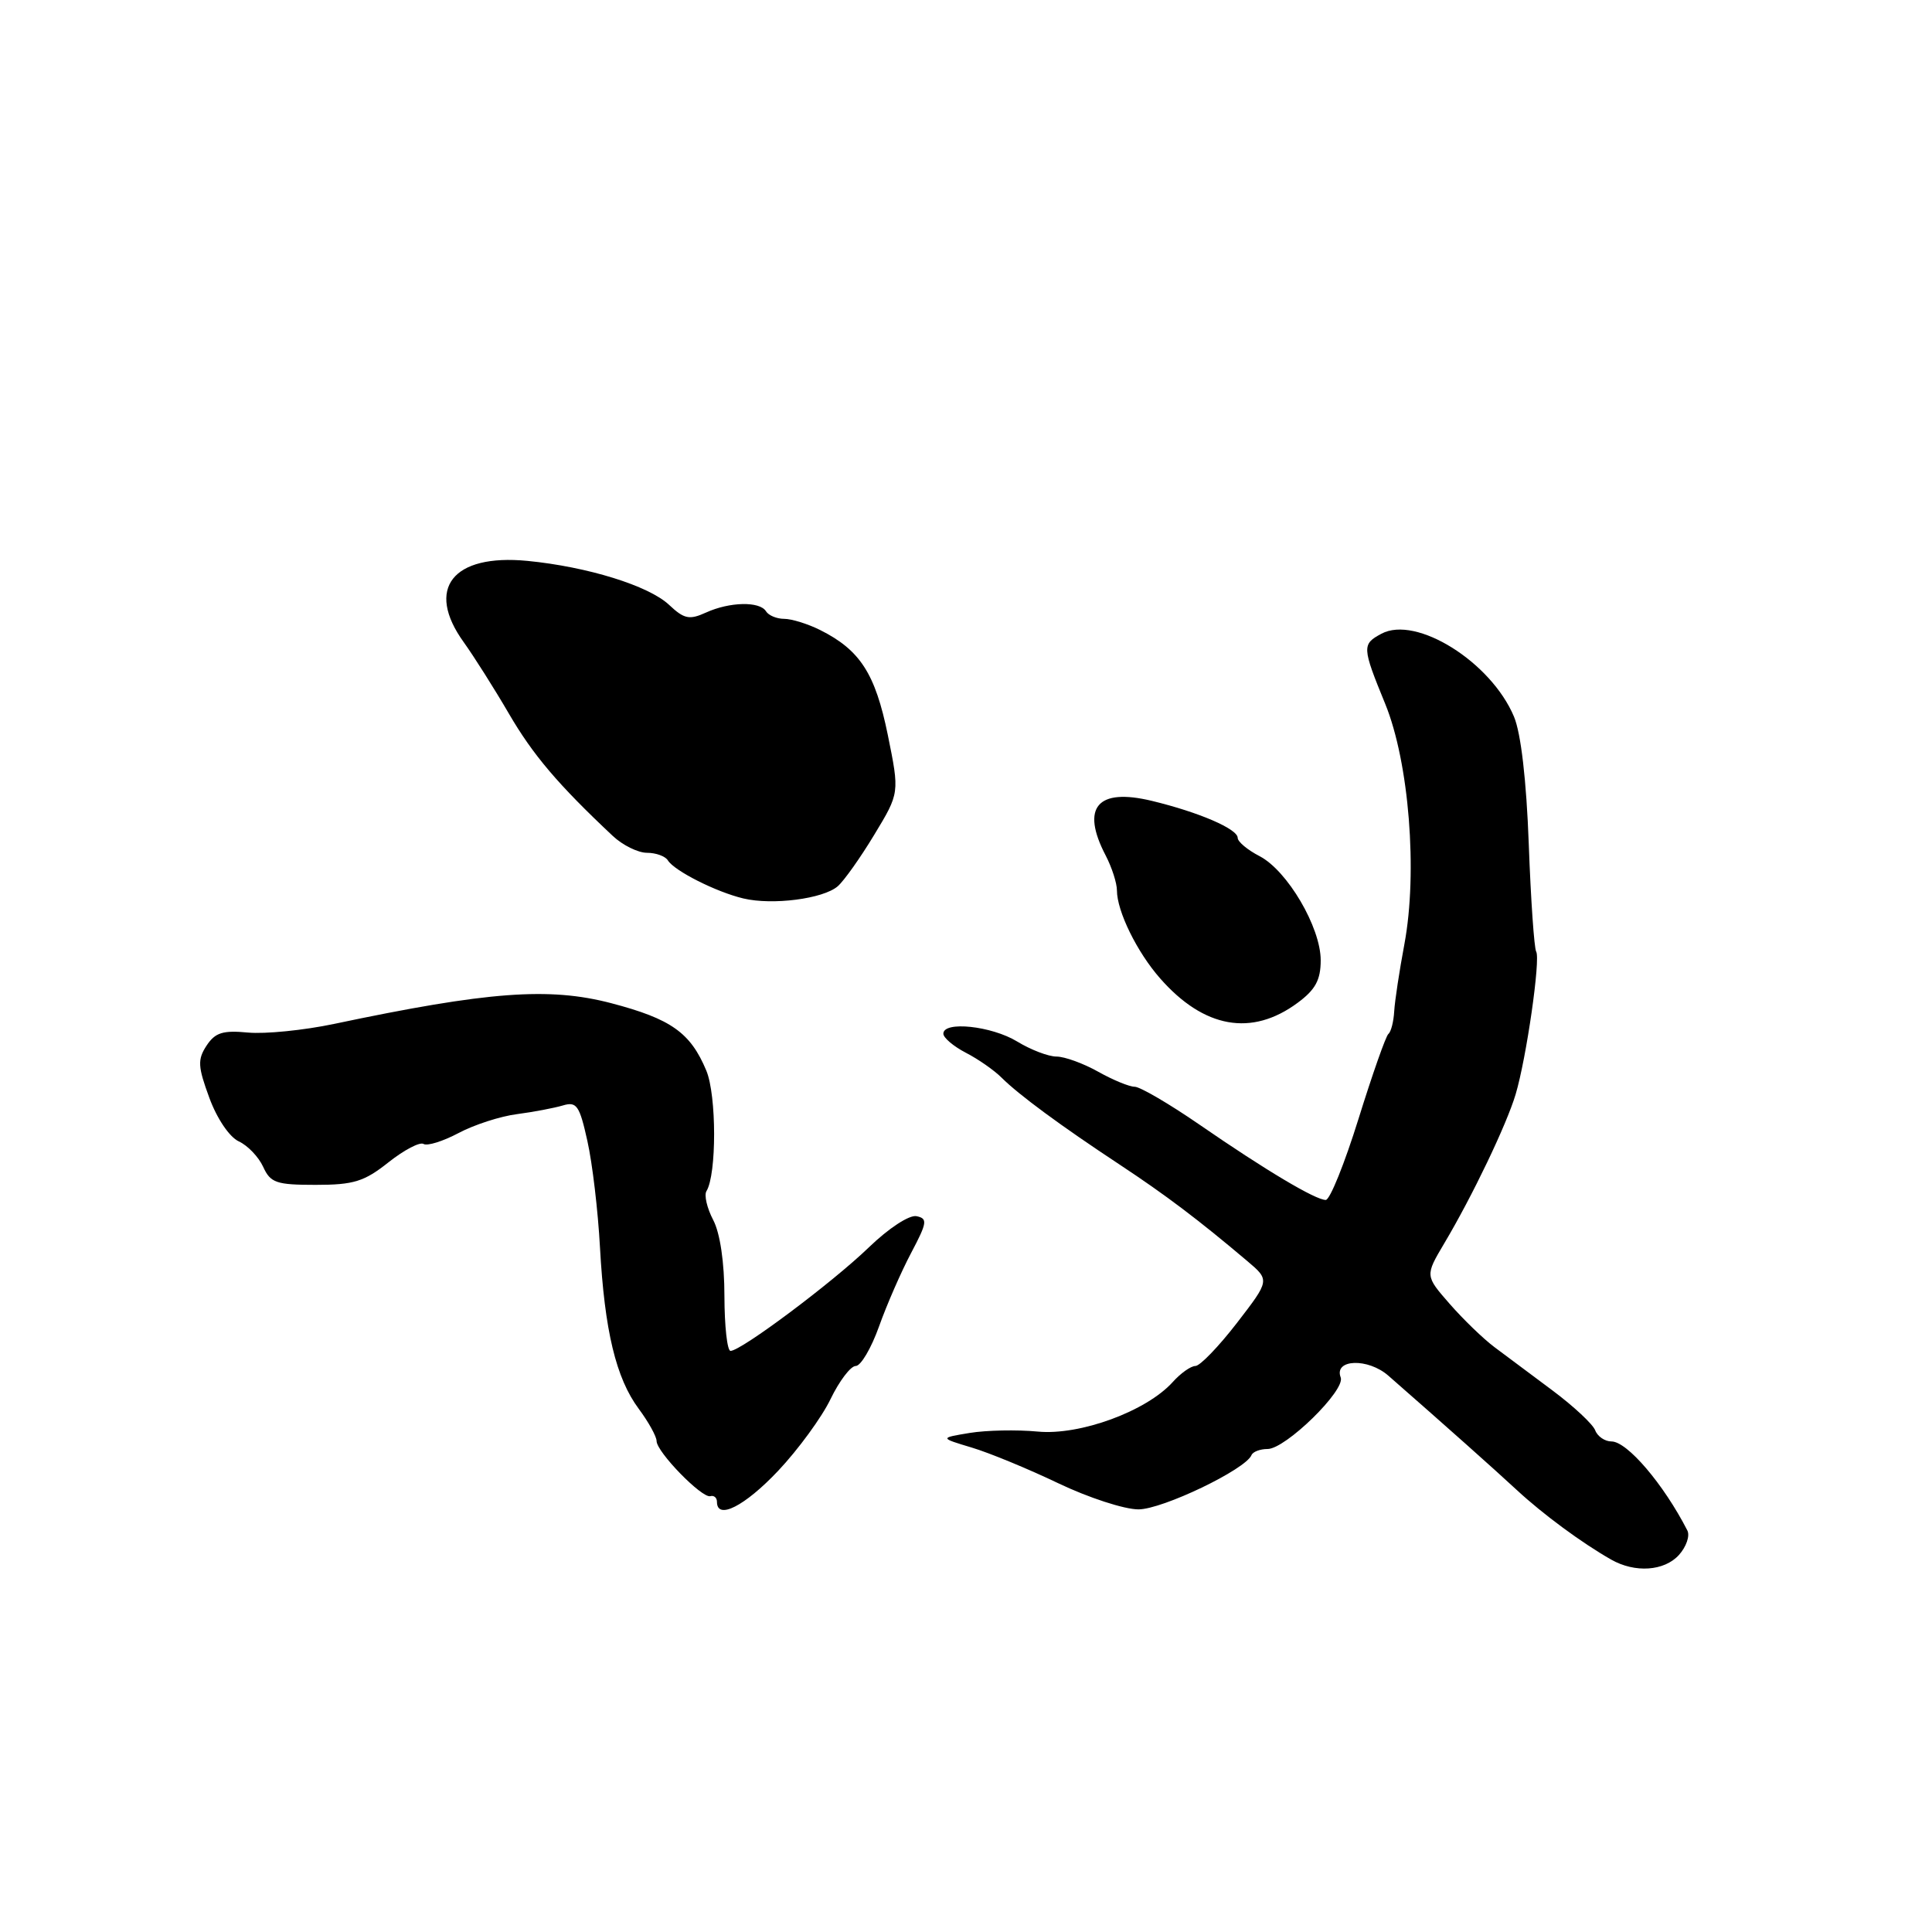 <?xml version="1.0" encoding="UTF-8" standalone="no"?>
<!DOCTYPE svg PUBLIC "-//W3C//DTD SVG 1.1//EN" "http://www.w3.org/Graphics/SVG/1.1/DTD/svg11.dtd" >
<svg xmlns="http://www.w3.org/2000/svg" xmlns:xlink="http://www.w3.org/1999/xlink" version="1.1" viewBox="0 0 256 256">
 <g >
 <path fill="currentColor"
d=" M 222.47 206.04 C 223.44 204.96 223.95 203.50 223.58 202.79 C 220.44 196.66 215.61 191.00 213.53 191.00 C 212.66 191.00 211.68 190.34 211.37 189.52 C 211.06 188.71 208.53 186.35 205.75 184.27 C 202.97 182.20 199.49 179.60 198.02 178.50 C 196.55 177.40 193.88 174.82 192.09 172.77 C 188.83 169.04 188.83 169.04 191.36 164.77 C 195.10 158.49 199.64 149.00 200.83 145.00 C 202.26 140.22 204.15 127.05 203.55 126.09 C 203.29 125.65 202.84 119.25 202.57 111.86 C 202.26 103.39 201.53 97.14 200.61 94.96 C 197.56 87.70 187.65 81.51 183.05 83.97 C 180.45 85.36 180.47 85.75 183.55 93.27 C 186.71 101.01 187.87 115.56 186.09 125.10 C 185.43 128.62 184.82 132.62 184.74 134.00 C 184.66 135.38 184.32 136.72 183.97 137.00 C 183.63 137.28 181.85 142.34 180.01 148.25 C 178.17 154.16 176.22 159.00 175.67 159.00 C 174.31 159.00 167.69 155.06 158.95 149.03 C 154.93 146.26 151.06 144.00 150.35 144.00 C 149.64 144.00 147.46 143.10 145.50 142.00 C 143.54 140.90 141.06 140.00 139.99 140.00 C 138.92 140.00 136.57 139.10 134.77 138.00 C 131.38 135.94 125.00 135.26 125.00 136.97 C 125.00 137.51 126.34 138.64 127.97 139.49 C 129.61 140.33 131.74 141.82 132.72 142.80 C 135.01 145.08 140.57 149.18 148.44 154.37 C 154.46 158.35 158.77 161.60 165.24 167.07 C 168.27 169.63 168.27 169.63 163.89 175.31 C 161.47 178.44 159.01 180.99 158.40 181.00 C 157.80 181.00 156.45 181.95 155.40 183.12 C 151.92 186.99 143.10 190.23 137.50 189.69 C 134.75 189.43 130.70 189.51 128.50 189.87 C 124.50 190.53 124.50 190.53 128.76 191.81 C 131.10 192.51 136.26 194.64 140.23 196.54 C 144.20 198.44 148.98 200.00 150.85 200.00 C 154.03 200.00 165.05 194.71 165.83 192.81 C 166.02 192.36 166.97 192.00 167.96 192.00 C 170.34 192.00 178.30 184.22 177.65 182.52 C 176.71 180.08 181.26 179.91 183.97 182.29 C 191.59 188.96 197.90 194.58 201.00 197.45 C 204.47 200.66 209.58 204.43 213.48 206.65 C 216.64 208.45 220.52 208.19 222.47 206.04 Z  M 103.11 194.89 C 105.76 192.08 108.89 187.80 110.05 185.39 C 111.22 182.97 112.72 181.00 113.39 181.00 C 114.06 181.00 115.45 178.64 116.48 175.75 C 117.51 172.86 119.43 168.47 120.74 166.00 C 122.86 161.99 122.94 161.46 121.44 161.15 C 120.49 160.96 117.77 162.73 115.13 165.28 C 110.32 169.93 98.20 179.00 96.80 179.00 C 96.36 179.00 96.00 175.74 95.99 171.75 C 95.99 167.29 95.42 163.40 94.50 161.65 C 93.68 160.08 93.28 158.36 93.61 157.83 C 94.97 155.62 94.96 145.14 93.59 141.86 C 91.49 136.83 88.92 135.01 81.00 132.93 C 72.75 130.77 64.68 131.37 44.24 135.68 C 40.24 136.52 35.13 137.03 32.87 136.82 C 29.53 136.50 28.51 136.82 27.37 138.55 C 26.16 140.40 26.21 141.32 27.74 145.47 C 28.75 148.23 30.41 150.67 31.64 151.24 C 32.82 151.78 34.27 153.30 34.87 154.61 C 35.84 156.74 36.61 157.00 41.84 157.00 C 46.87 157.00 48.27 156.56 51.48 154.01 C 53.55 152.37 55.64 151.28 56.12 151.58 C 56.61 151.88 58.69 151.23 60.75 150.14 C 62.81 149.04 66.30 147.91 68.50 147.63 C 70.70 147.34 73.43 146.82 74.58 146.48 C 76.41 145.93 76.79 146.48 77.83 151.18 C 78.49 154.11 79.24 160.45 79.50 165.28 C 80.11 176.32 81.62 182.62 84.64 186.68 C 85.94 188.43 87.00 190.35 87.00 190.94 C 87.00 192.39 93.02 198.56 94.12 198.25 C 94.60 198.11 95.00 198.45 95.00 199.00 C 95.00 201.45 98.67 199.59 103.11 194.89 Z  M 171.94 132.88 C 174.30 131.14 175.00 129.85 175.00 127.24 C 175.00 122.87 170.58 115.35 166.89 113.44 C 165.30 112.62 164.00 111.53 164.00 111.02 C 164.00 109.84 158.88 107.63 152.63 106.12 C 145.39 104.37 143.18 106.98 146.51 113.36 C 147.33 114.94 148.00 117.02 148.00 117.99 C 148.00 120.74 150.67 126.18 153.73 129.65 C 159.54 136.26 165.86 137.38 171.94 132.88 Z  M 111.00 117.44 C 111.83 116.72 114.01 113.65 115.85 110.60 C 119.20 105.07 119.20 105.07 117.64 97.39 C 115.98 89.25 113.96 86.12 108.65 83.47 C 107.02 82.66 104.89 82.00 103.91 82.00 C 102.92 82.00 101.84 81.55 101.50 81.00 C 100.67 79.65 96.67 79.74 93.54 81.17 C 91.34 82.17 90.65 82.02 88.66 80.15 C 85.96 77.61 77.86 75.10 69.88 74.32 C 59.96 73.36 56.33 78.00 61.45 85.10 C 62.79 86.97 65.49 91.23 67.43 94.56 C 70.61 100.02 73.94 103.95 81.18 110.75 C 82.49 111.99 84.54 113.00 85.73 113.00 C 86.91 113.00 88.16 113.45 88.50 114.01 C 89.37 115.40 94.89 118.19 98.50 119.05 C 102.36 119.97 109.07 119.10 111.00 117.44 Z "/>
</g>
</svg>